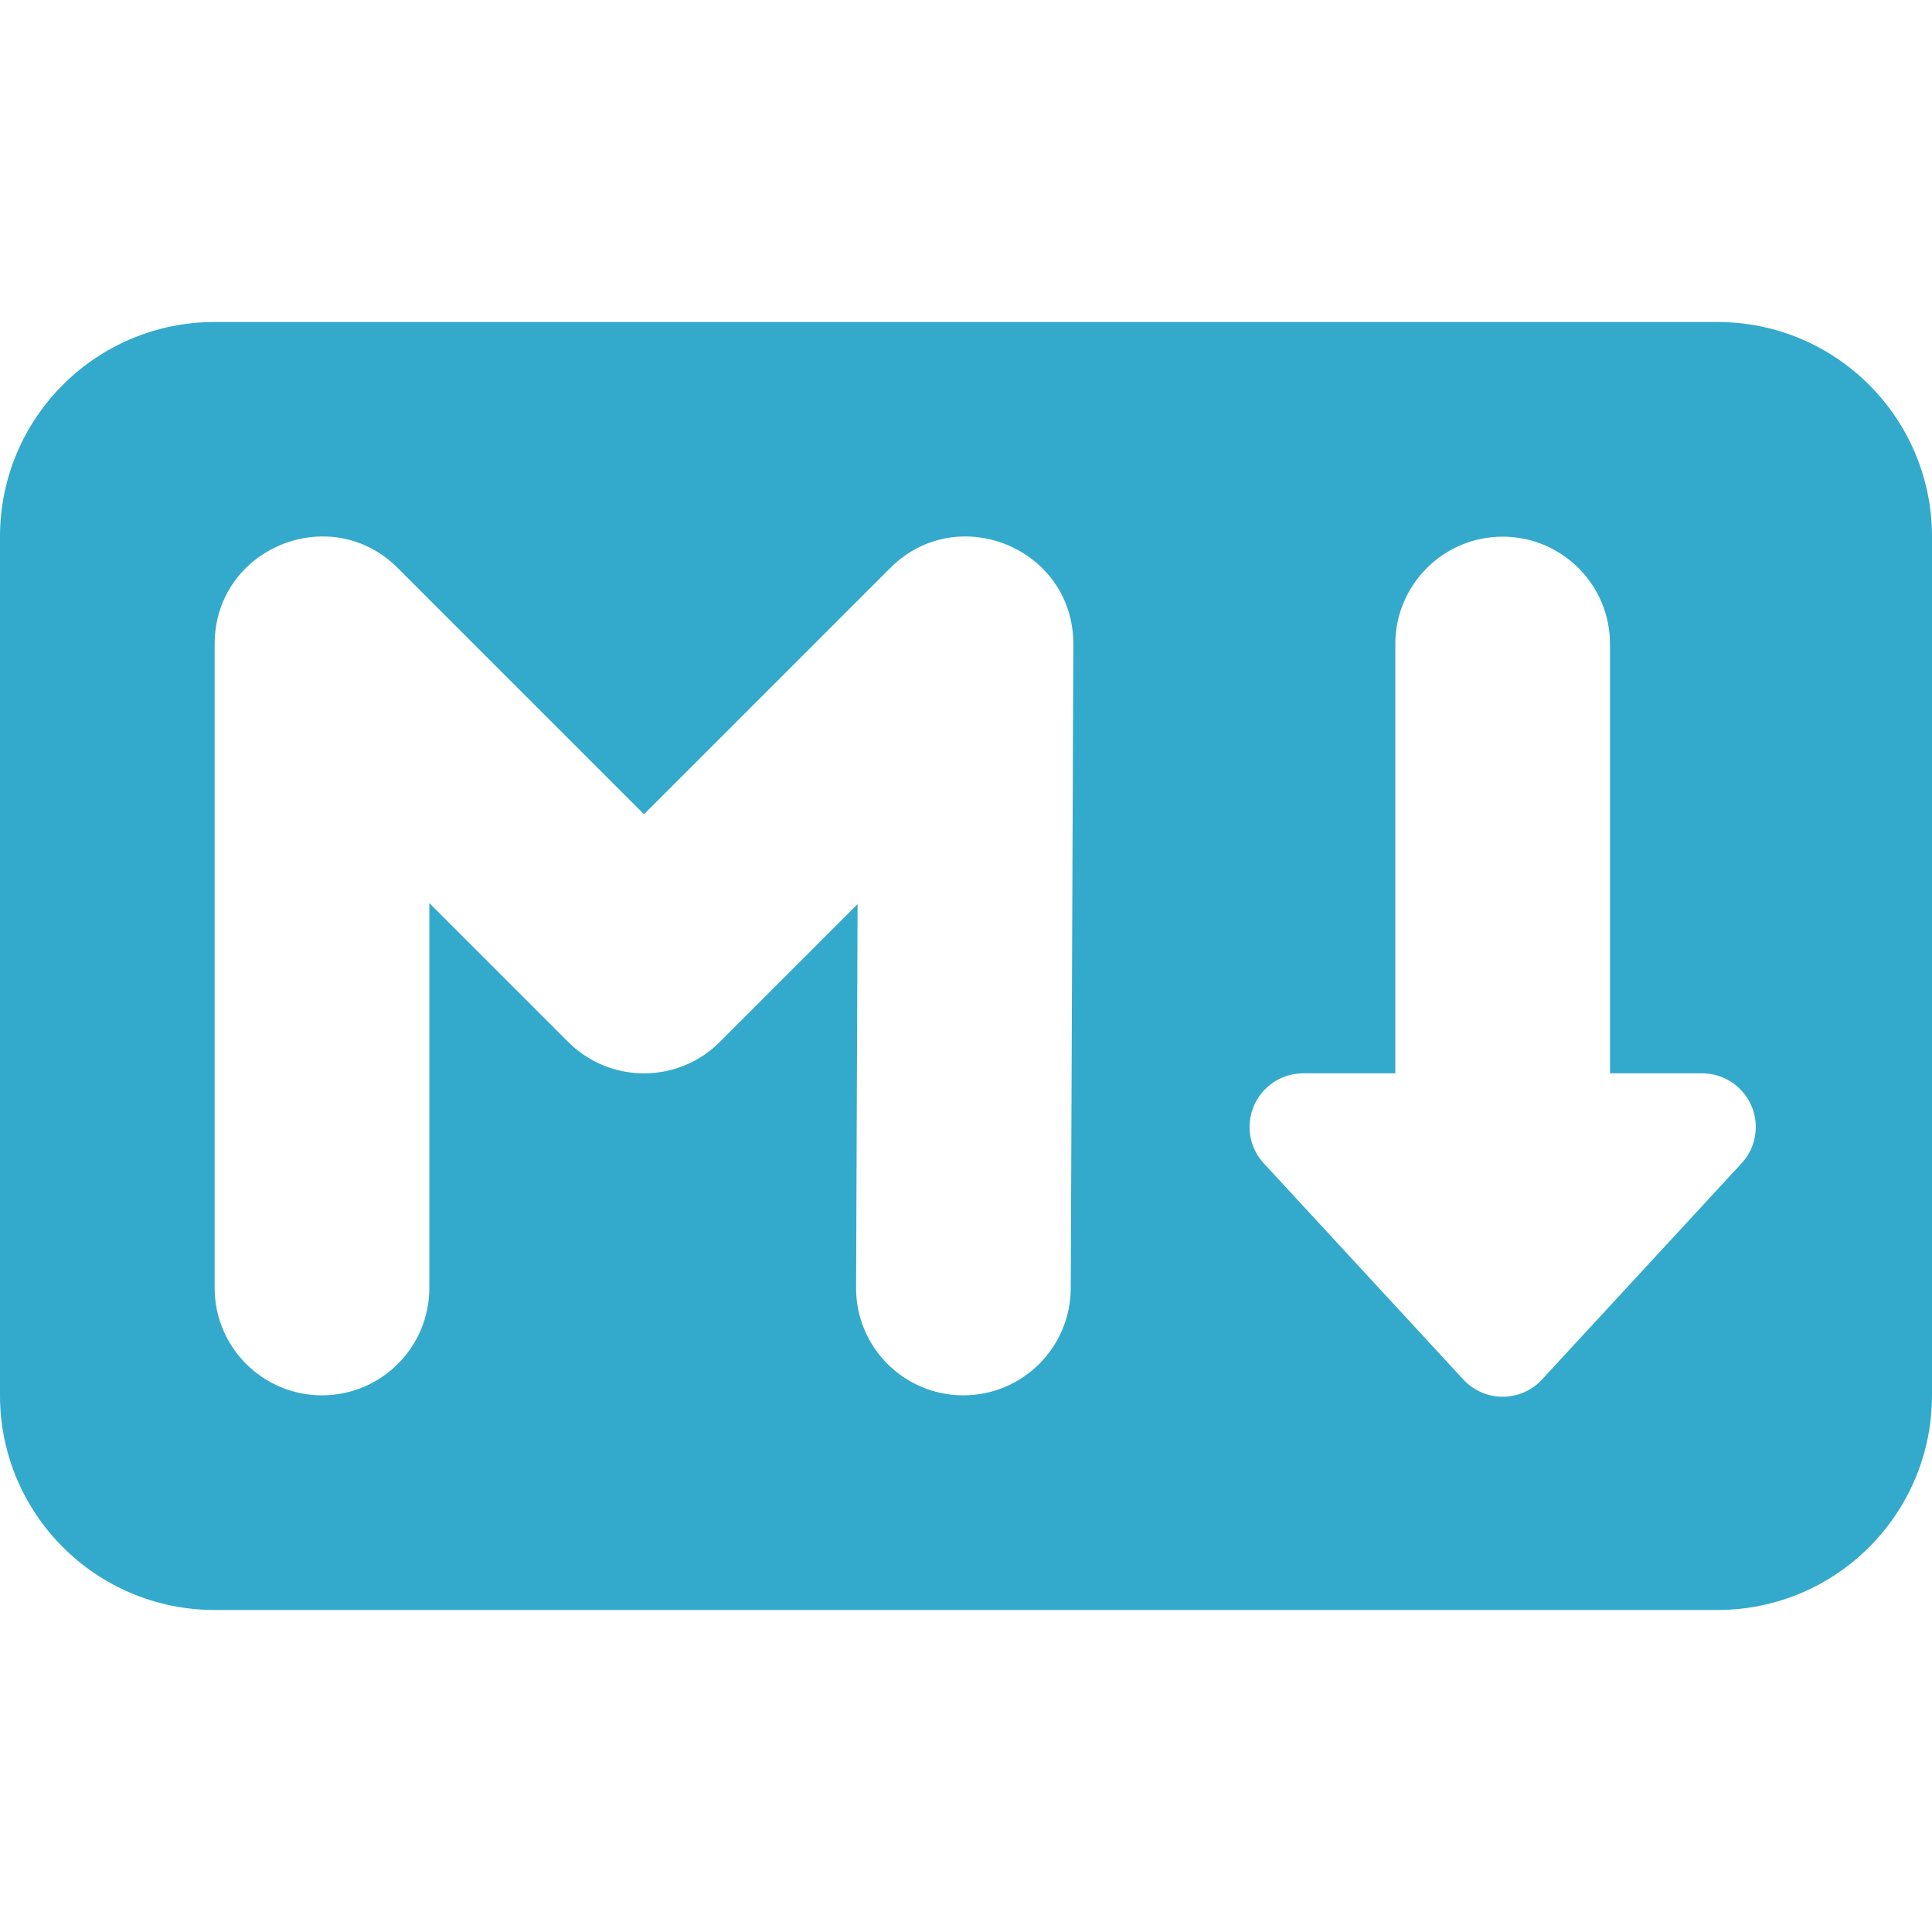 <svg xmlns="http://www.w3.org/2000/svg" width="18" height="18" viewBox="0 0 18 18">
  <g id="icons/regular/markdown" fill="none" fill-rule="evenodd" stroke="none" stroke-width="1">
    <path id="markdown" fill="#3AC" d="M2,3 L16,3 C17.105,3 18,3.895 18,5 L18,13 C18,14.105 17.105,15 16,15 L2,15 C0.895,15 1.3527075e-16,14.105 0,13 L0,5 C-1.3527075e-16,3.895 0.895,3 2,3 Z M15,10 L15,6 C15,5.448 14.552,5 14,5 C13.448,5 13,5.448 13,6 L13,10 L12.142,10 C12.016,10 11.895,10.047 11.803,10.133 C11.6,10.32 11.587,10.636 11.775,10.839 L13.633,12.852 C13.642,12.862 13.651,12.871 13.661,12.88 C13.864,13.068 14.18,13.055 14.367,12.852 L16.225,10.839 C16.311,10.747 16.358,10.626 16.358,10.5 C16.358,10.224 16.134,10 15.858,10 L15,10 Z M4,12 L4,8.414 L5.293,9.707 C5.683,10.098 6.317,10.098 6.707,9.707 L7.99,8.424 L7.976,11.996 C7.973,12.548 8.419,12.998 8.972,13 C9.524,13.002 9.973,12.556 9.976,12.004 L10,6.004 C10.004,5.111 8.924,4.662 8.293,5.293 L6,7.586 L3.707,5.293 C3.077,4.663 2,5.109 2,6 L2,12 C2,12.552 2.448,13 3,13 C3.552,13 4,12.552 4,12 Z"/>
  </g>
</svg>
